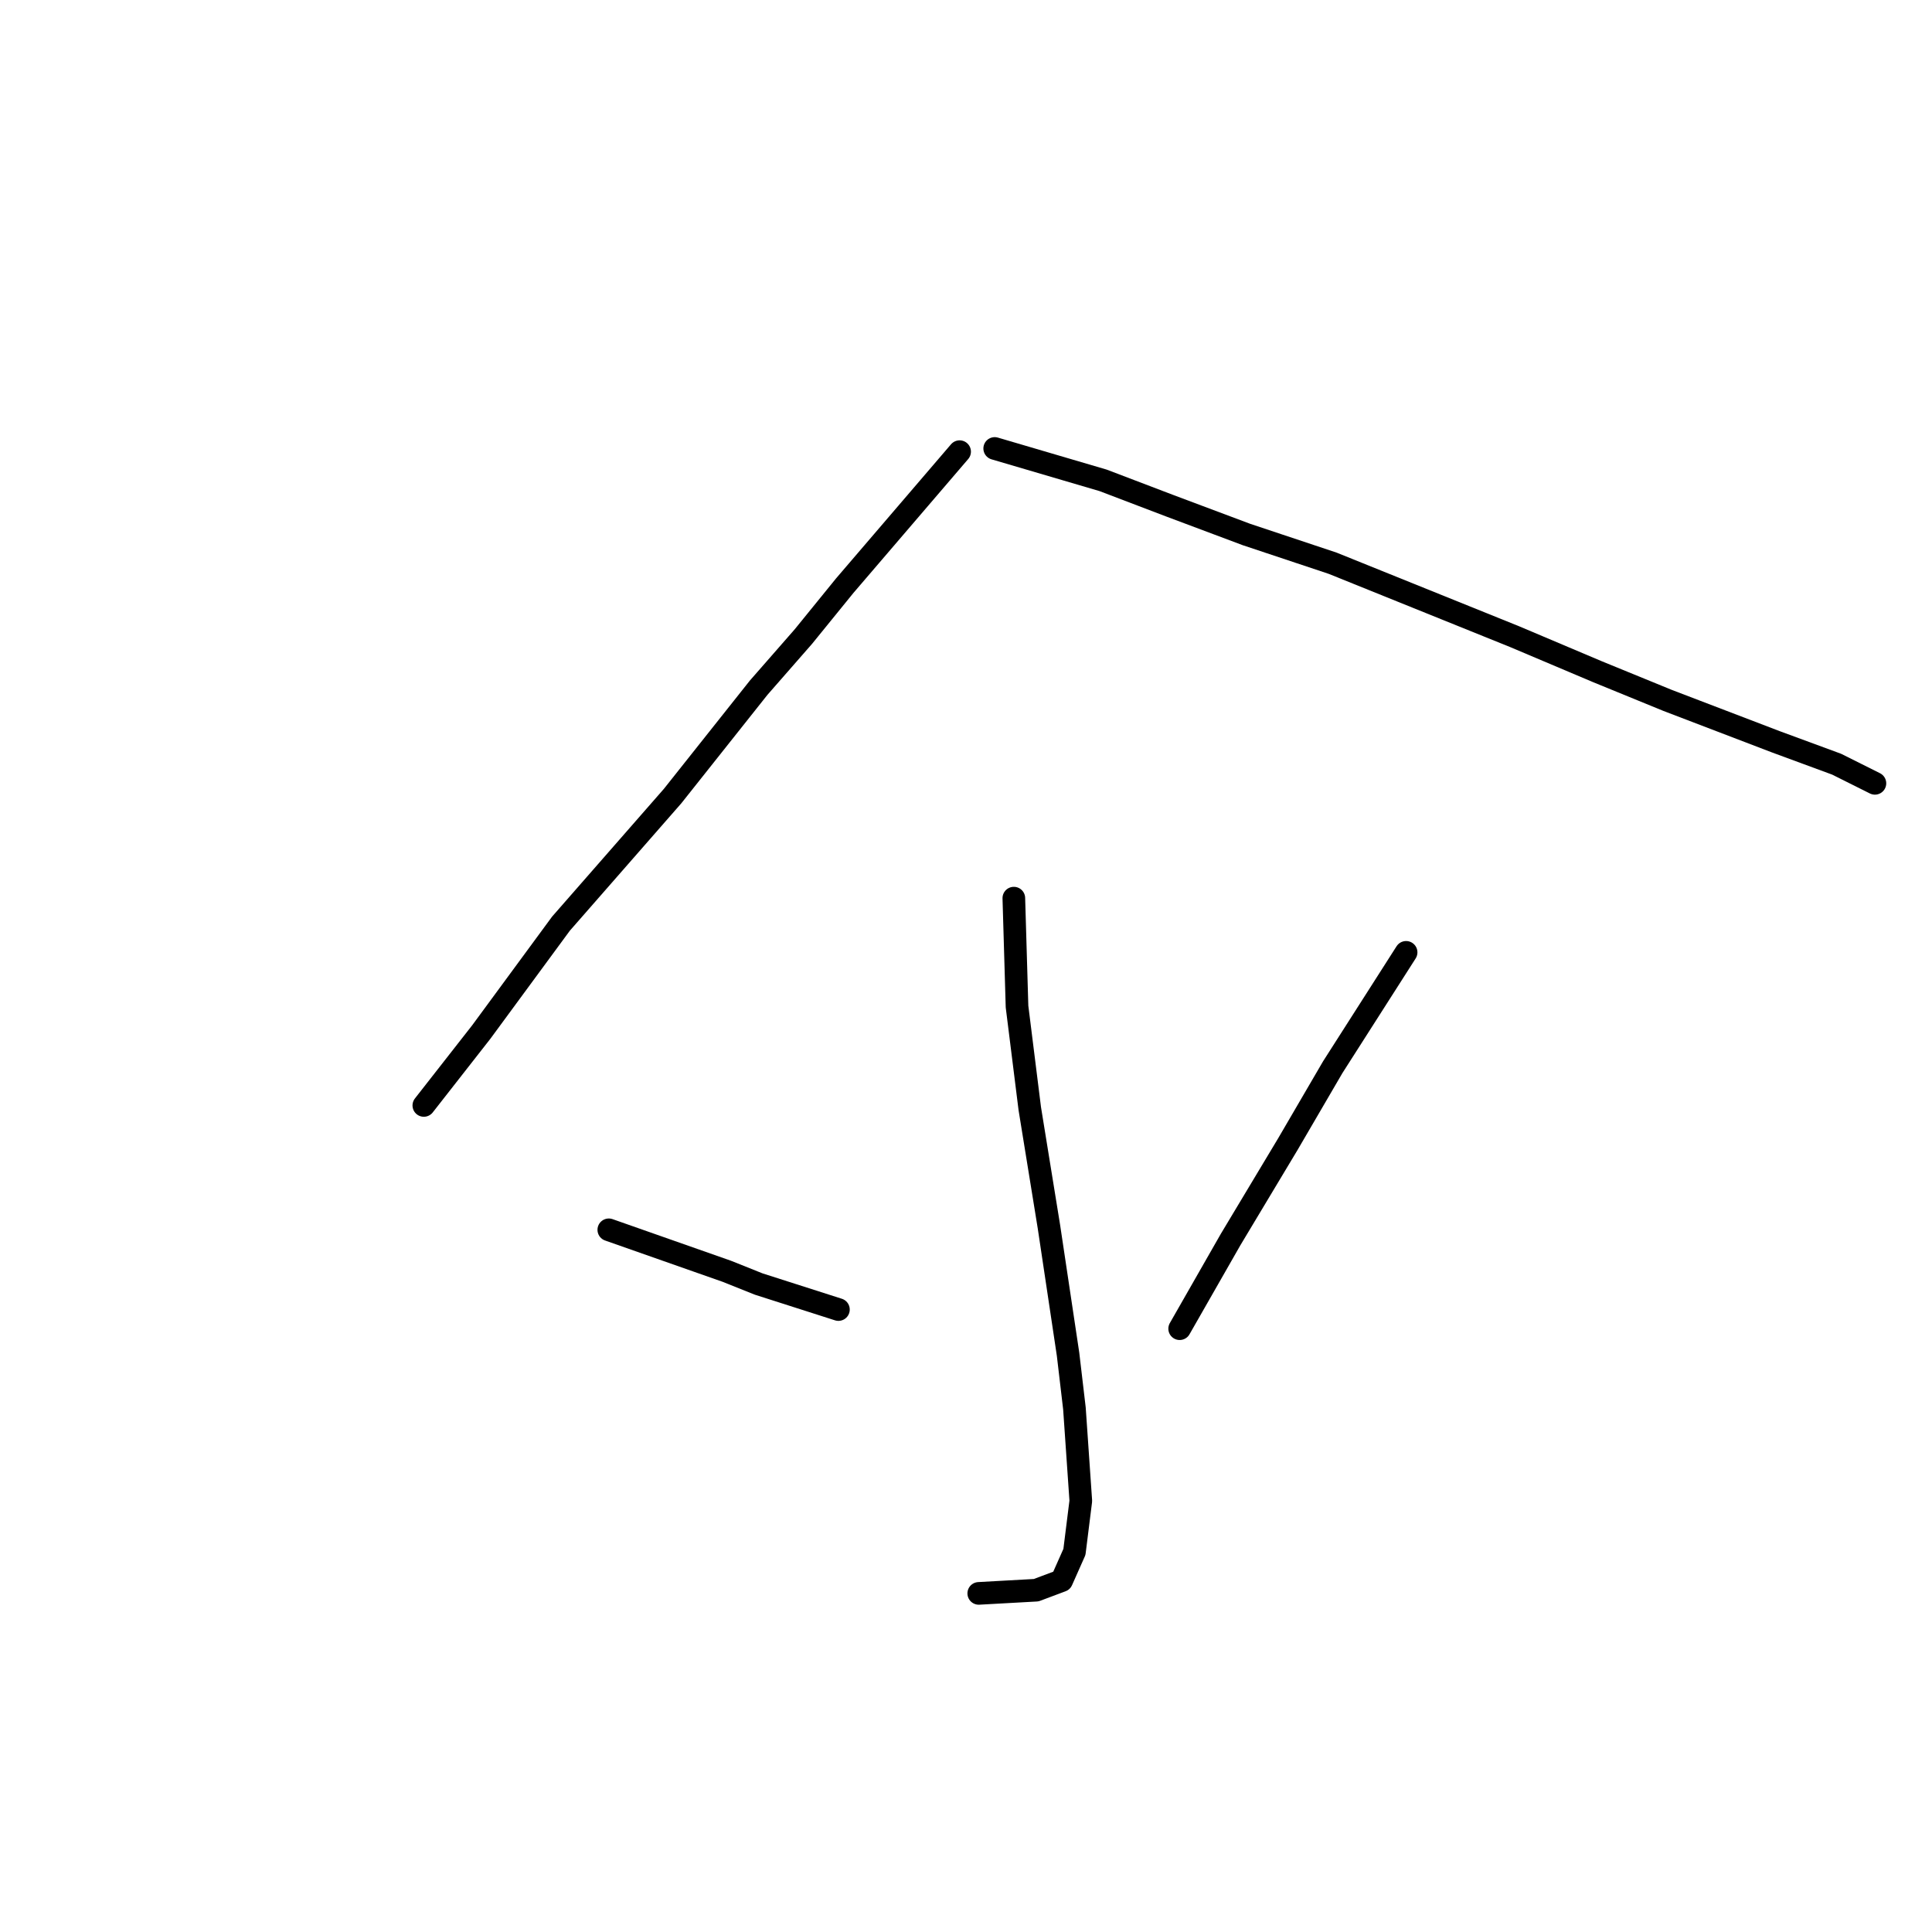 <?xml version="1.0" standalone="no"?>
    <svg width="256" height="256" xmlns="http://www.w3.org/2000/svg" version="1.1">
    <polyline stroke="black" stroke-width="3" stroke-linecap="round" fill="transparent" stroke-linejoin="round" points="127.154 59.847 117.012 71.679 111.941 77.595 106.447 84.357 100.531 91.118 89.122 105.486 74.331 122.389 63.766 136.757 56.16 146.477 56.16 146.477 " />
        <polyline stroke="black" stroke-width="3" stroke-linecap="round" fill="transparent" stroke-linejoin="round" points="131.803 59.424 146.171 63.65 155.045 67.031 165.187 70.834 176.597 74.637 200.684 84.357 211.671 89.005 220.968 92.808 235.336 98.302 243.365 101.26 248.436 103.795 248.436 103.795 " />
        <polyline stroke="black" stroke-width="3" stroke-linecap="round" fill="transparent" stroke-linejoin="round" points="134.338 119.009 134.761 133.376 135.606 140.138 136.451 146.899 138.987 162.535 141.522 179.438 142.367 186.622 143.212 198.877 142.367 205.639 140.677 209.442 137.296 210.71 129.69 211.132 129.69 211.132 " />
        <polyline stroke="black" stroke-width="3" stroke-linecap="round" fill="transparent" stroke-linejoin="round" points="80.67 162.957 96.305 168.451 100.531 170.141 111.096 173.522 111.096 173.522 " />
        <polyline stroke="black" stroke-width="3" stroke-linecap="round" fill="transparent" stroke-linejoin="round" points="186.316 126.192 176.597 141.406 170.68 151.548 163.074 164.225 156.312 176.058 156.312 176.058 " />
        </svg>